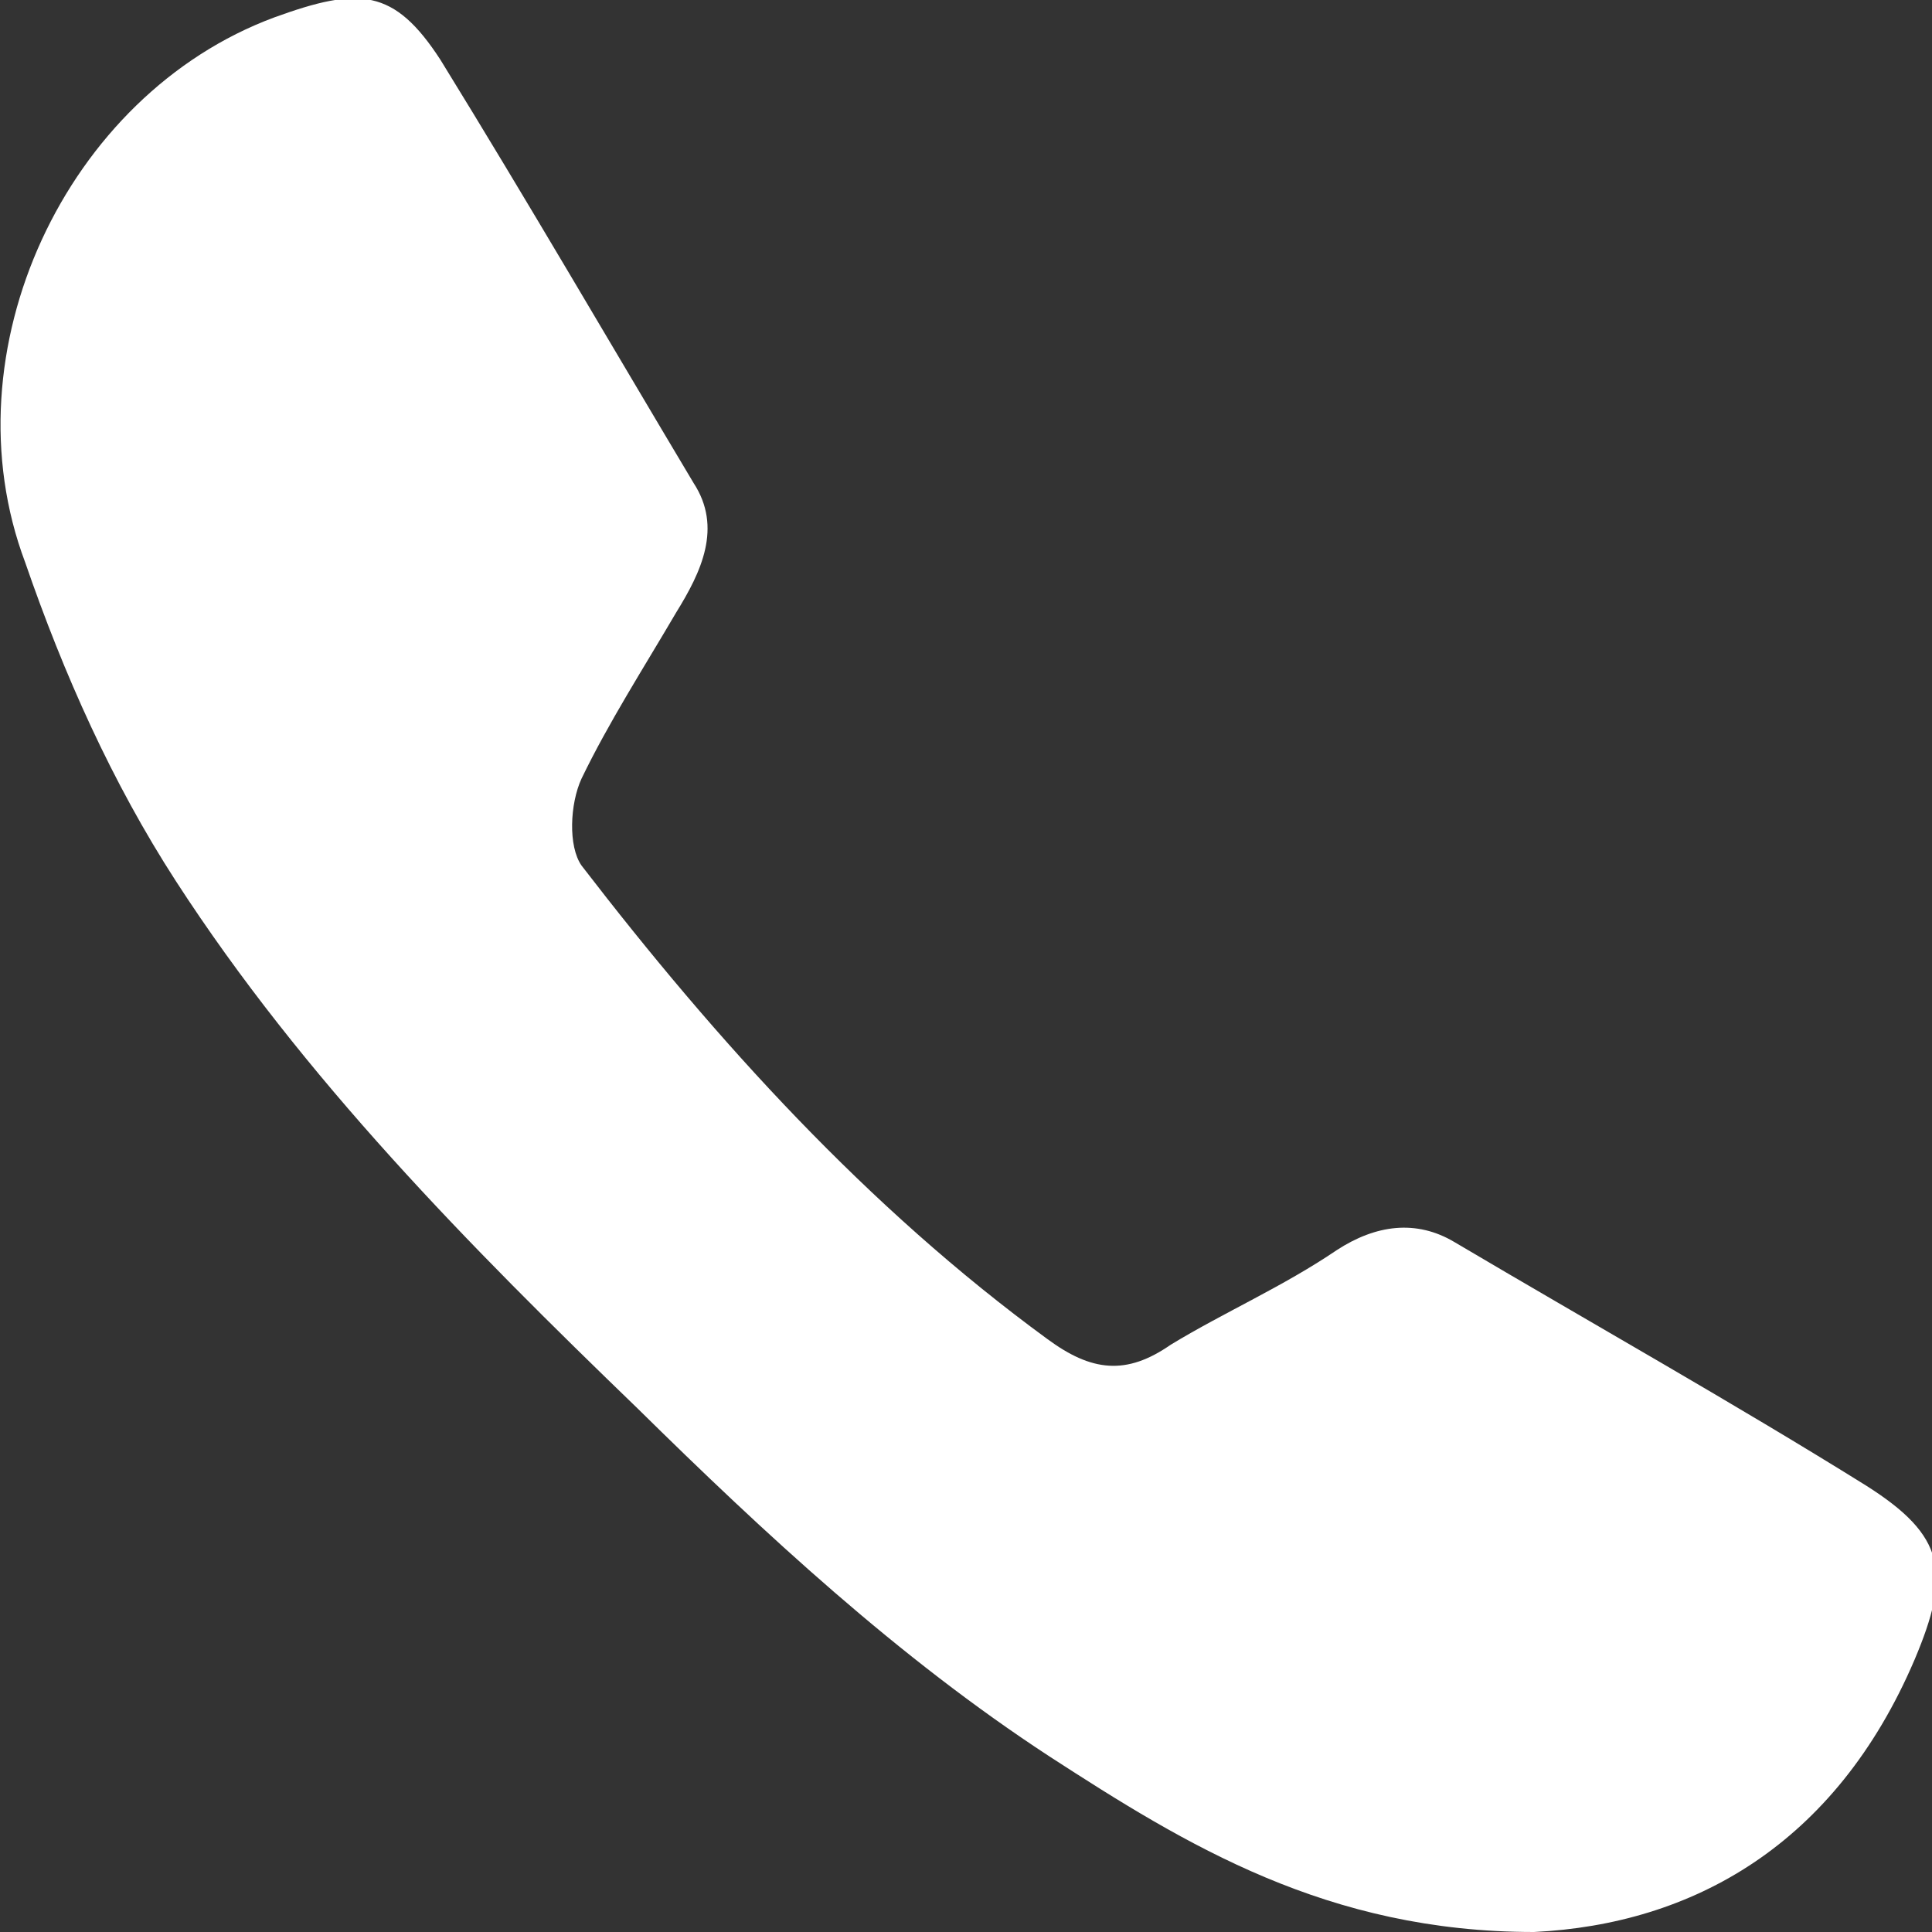 <?xml version="1.0" encoding="utf-8"?>
<!-- Generator: Adobe Illustrator 26.0.1, SVG Export Plug-In . SVG Version: 6.00 Build 0)  -->
<svg version="1.1" id="Слой_1" xmlns="http://www.w3.org/2000/svg" xmlns:xlink="http://www.w3.org/1999/xlink" x="0px" y="0px"
	 viewBox="0 0 100 100" style="enable-background:new 0 0 100 100;" xml:space="preserve">
<rect x="0" y="0" width="100" height="100" fill="#333333" stroke="none"/>
<style type="text/css">
	.st0{fill:none;}
	<!-- .st1{fill:#6BBA7D;} -->
	.st1{fill:#ffffff;}
</style>
<path class="st0" d="M0,100V0h100v100H0z"/>
<path class="st1" d="M79.4,100c-10.7,0-18-4.5-25.1-9.1c-7.8-5.1-14.7-11.5-21.3-18c-8.7-8.4-17.3-17.1-23.9-27.3
	c-3.3-5.1-5.8-10.7-7.8-16.5C-2.8,18.2,3.4,4.9,14.2,0.9c4.4-1.6,6.2-1.5,8.6,2.2c4.5,7.3,8.8,14.7,13.1,21.9
	c1.5,2.3,0.4,4.6-0.9,6.7c-1.7,2.9-3.5,5.7-4.9,8.6c-0.6,1.3-0.7,3.5,0,4.5c7,9.1,14.8,17.7,24.1,24.5c2.3,1.7,4.1,1.9,6.4,0.3
	c2.8-1.7,5.8-3,8.6-4.9c2-1.3,4.1-1.6,6.1-0.4c7.1,4.2,14.4,8.3,21.3,12.6c4.1,2.6,4.4,4.5,2.5,9C95,95.5,87.6,99.6,79.4,100z"/>
</svg>
